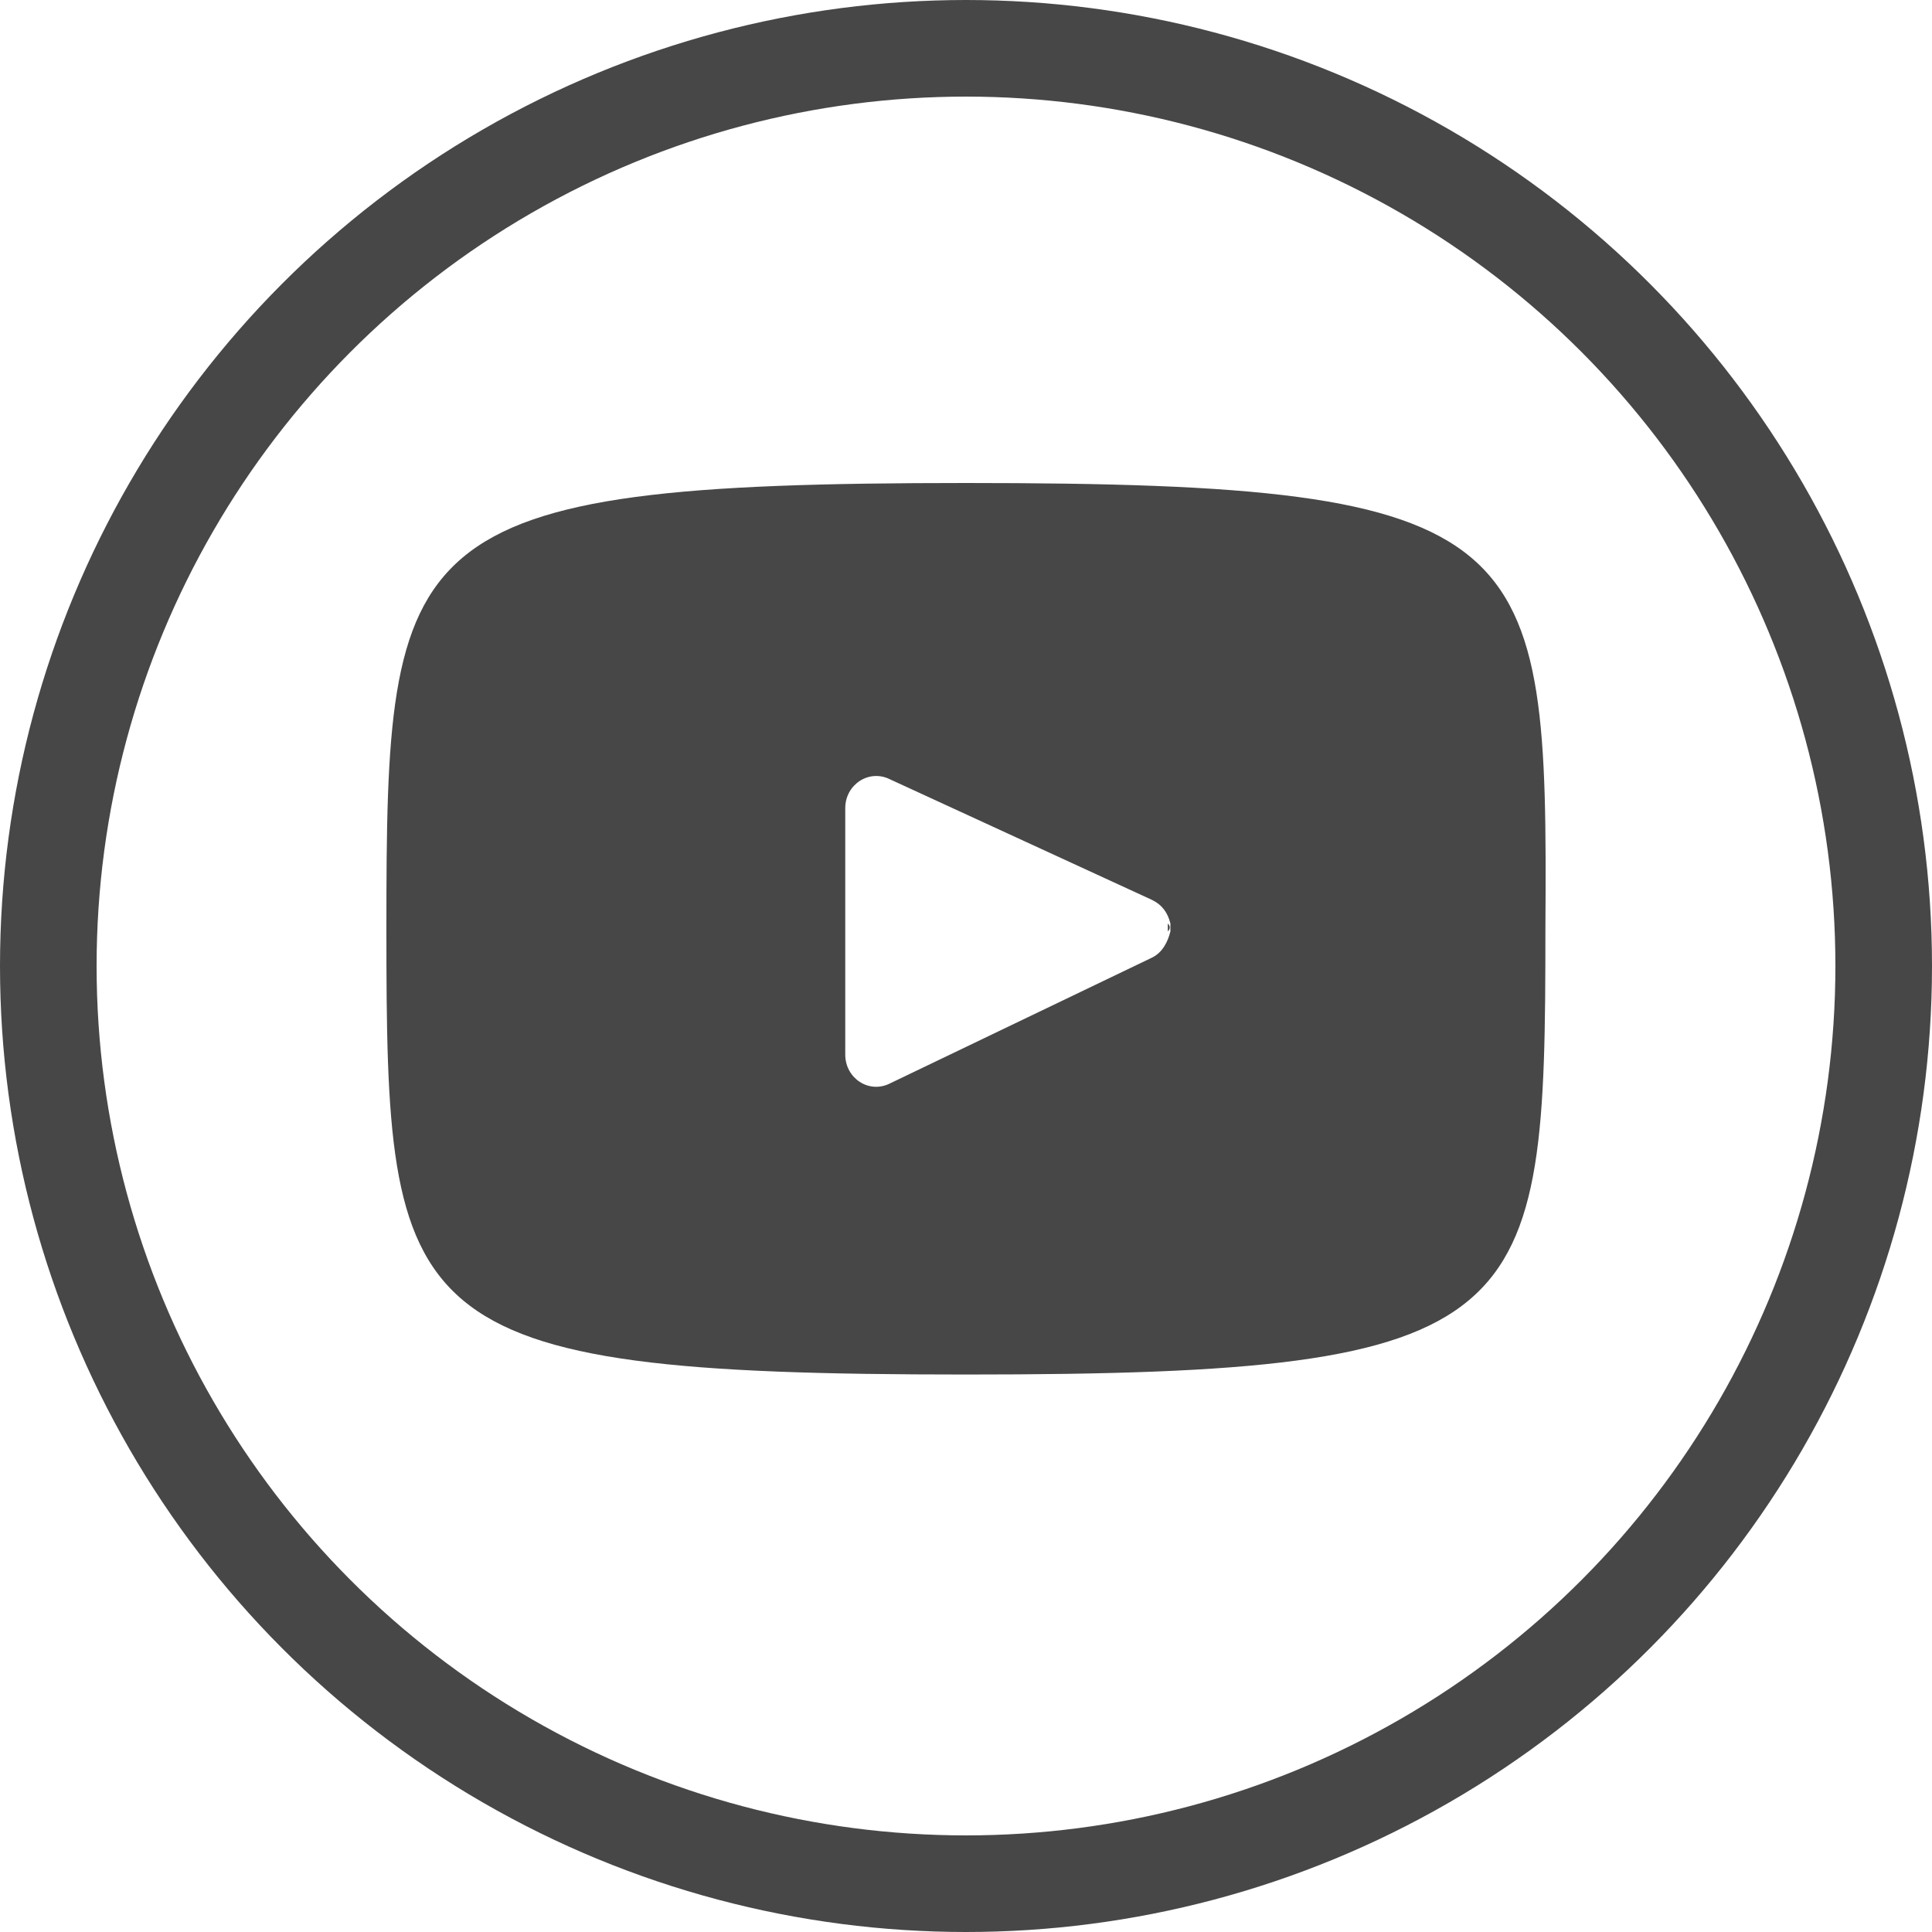 <svg width="20" height="20" viewBox="0 0 20 20" fill="none" xmlns="http://www.w3.org/2000/svg">
<path d="M12.089 9.56C12.089 9.587 12.089 9.615 12.089 9.642C12.116 9.615 12.116 9.587 12.089 9.56Z" fill="#474747"/>
<path d="M9.999 5C4.109 5 4 5.516 4 9.614C4 13.713 4.109 14.229 9.999 14.229C15.889 14.229 15.998 13.713 15.998 9.614C16.025 5.516 15.916 5 9.999 5ZM11.926 9.913L9.212 11.216C8.995 11.325 8.75 11.162 8.75 10.917V8.366C8.75 8.122 8.995 7.959 9.212 8.067L11.926 9.316C12.035 9.37 12.089 9.452 12.116 9.56C12.116 9.587 12.116 9.614 12.116 9.642C12.089 9.75 12.035 9.859 11.926 9.913Z" fill="#474747"/>
<circle cx="10" cy="10" r="9.5" stroke="#474747"/>
</svg>
